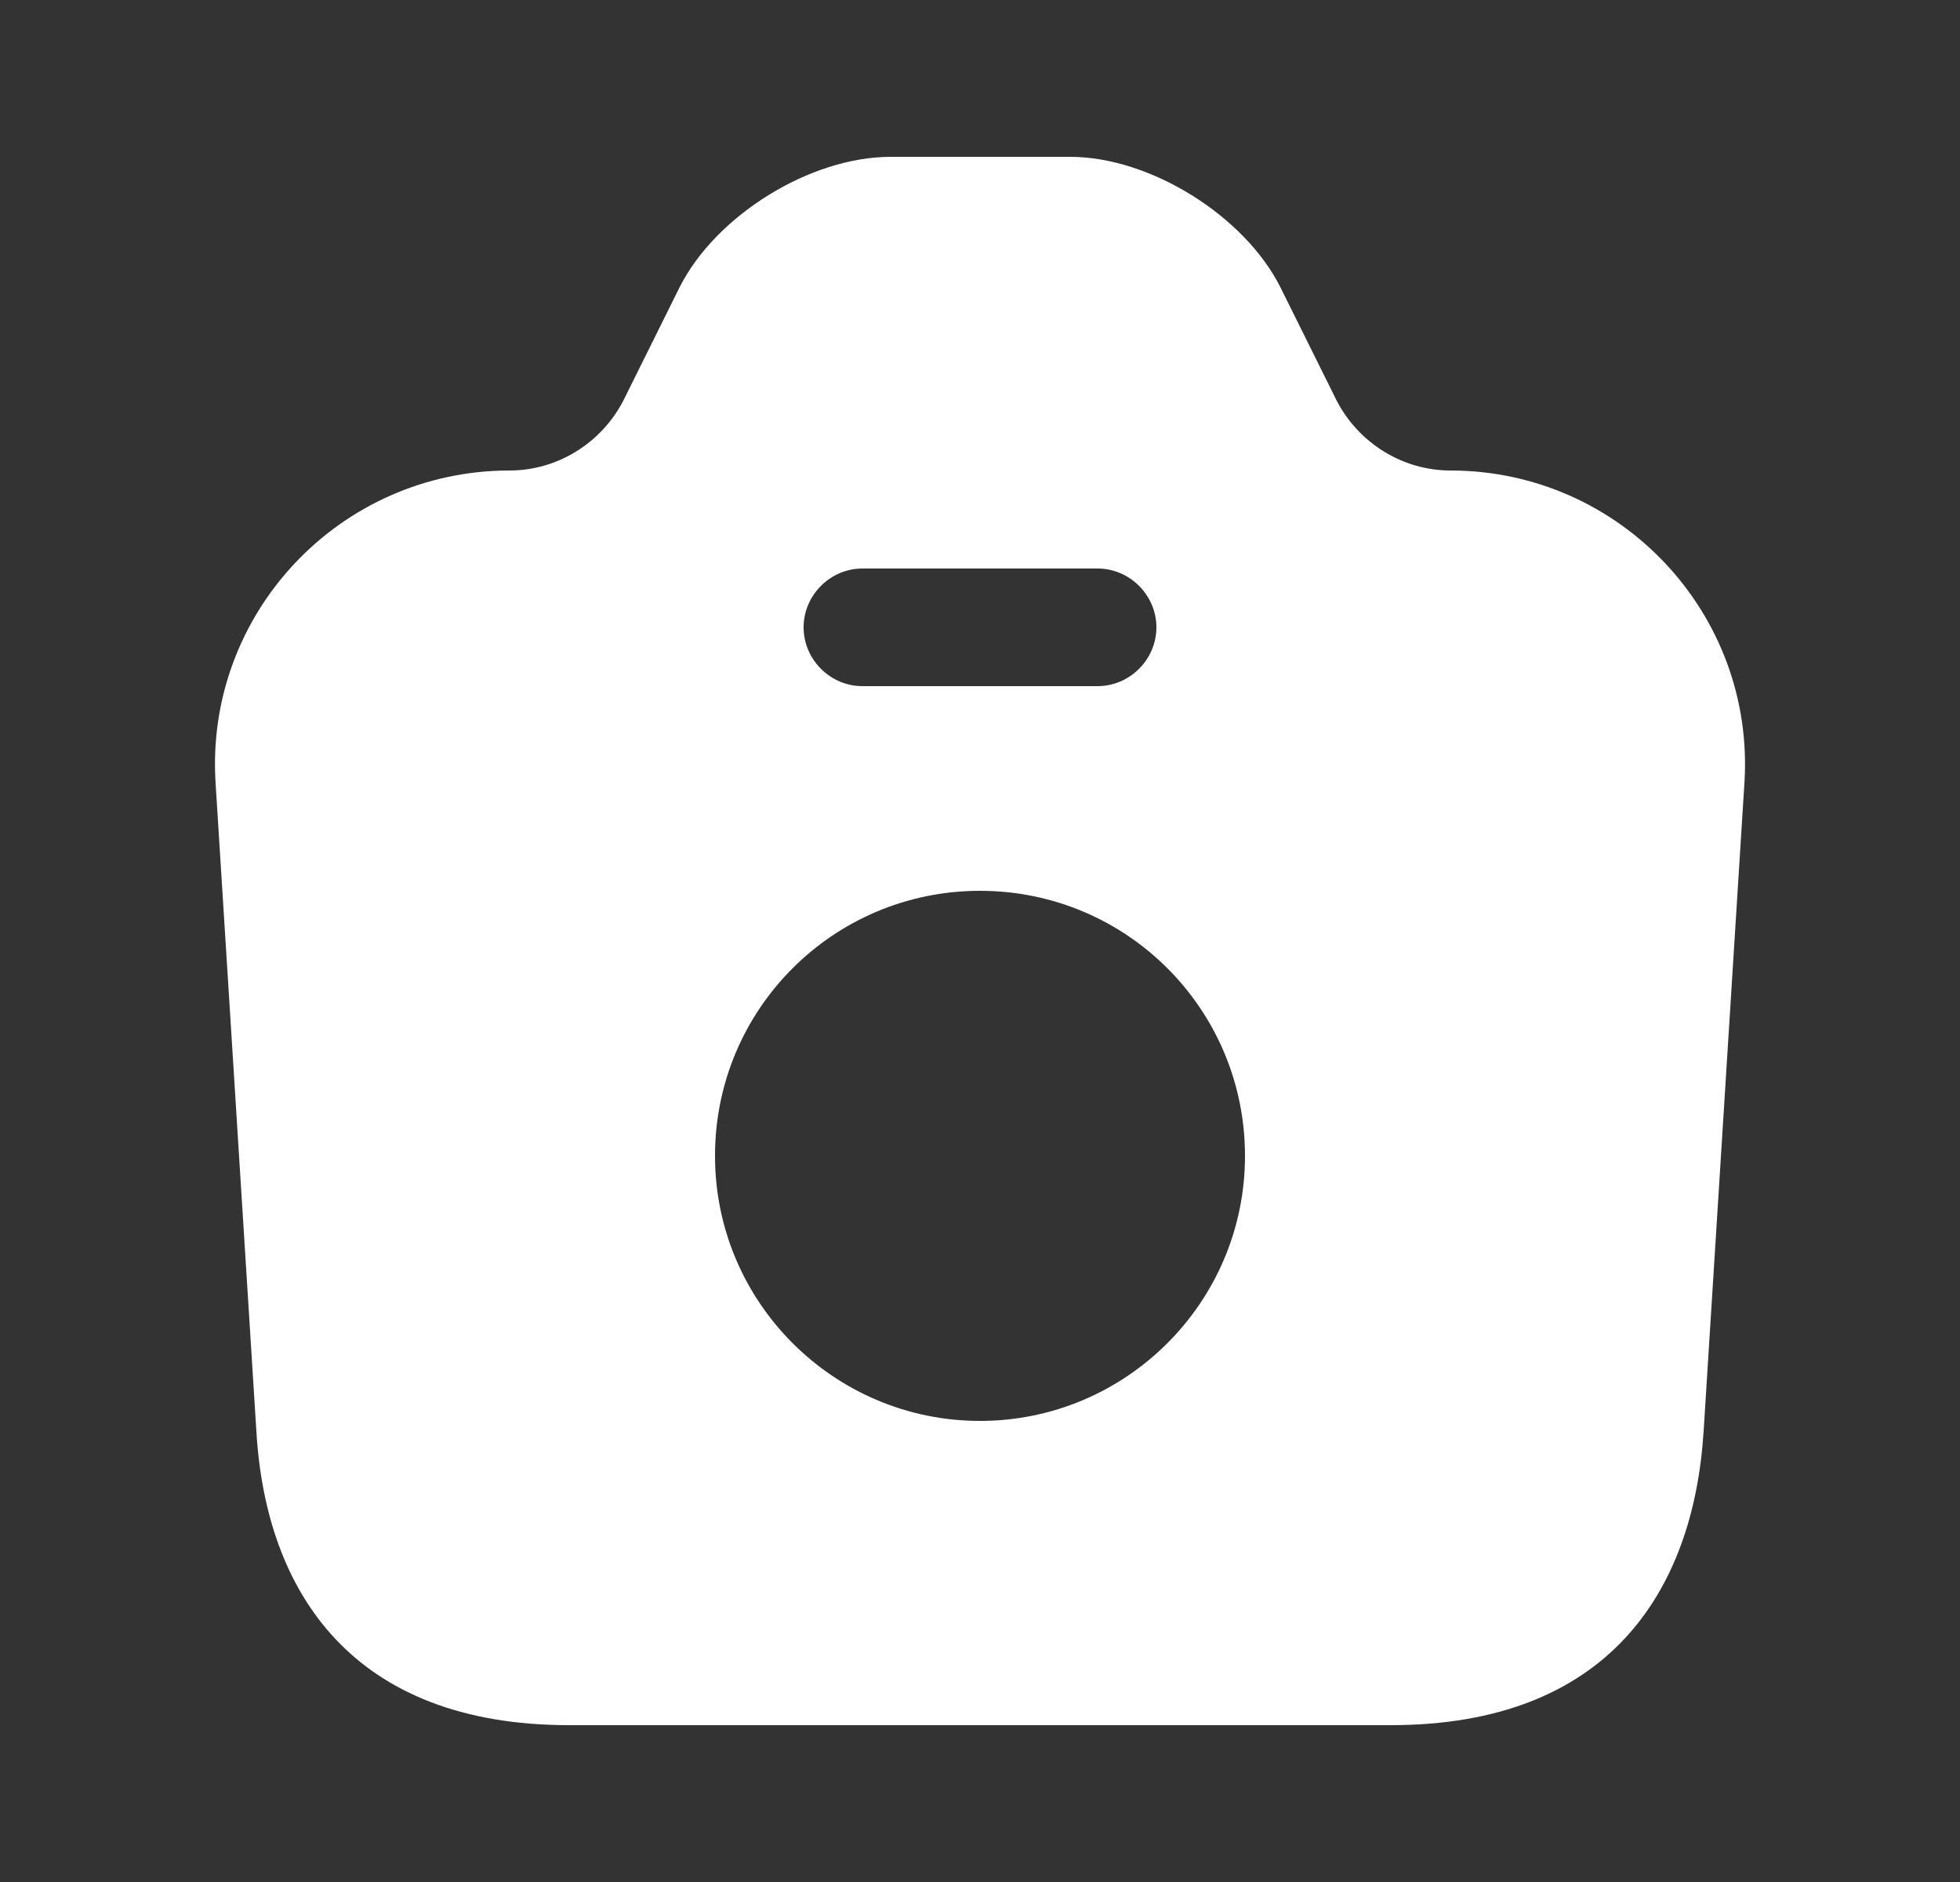 <svg width="25" height="24" viewBox="0 0 25 24" fill="none" xmlns="http://www.w3.org/2000/svg">
<rect x="0" y="0" width="25" height="24" fill="#333333" stroke="none"/>
<g id="camera">
<g id="vuesax/bold/camera">
<g id="camera_2">
<path id="Vector" d="M18.5 6C17.89 6 17.33 5.65 17.05 5.11L16.33 3.66C15.87 2.75 14.67 2 13.65 2H11.36C10.33 2 9.13 2.75 8.67 3.66L7.95 5.11C7.67 5.65 7.11 6 6.5 6C4.33 6 2.61 7.83 2.75 9.99L3.27 18.25C3.39 20.31 4.5 22 7.26 22H17.74C20.5 22 21.6 20.31 21.73 18.25L22.25 9.99C22.39 7.83 20.67 6 18.5 6ZM11 7.25H14C14.41 7.25 14.75 7.59 14.75 8C14.75 8.41 14.41 8.75 14 8.75H11C10.59 8.75 10.25 8.41 10.25 8C10.25 7.59 10.59 7.25 11 7.25ZM12.5 18.12C10.64 18.12 9.12 16.61 9.12 14.74C9.12 12.87 10.63 11.36 12.5 11.36C14.37 11.36 15.88 12.87 15.88 14.74C15.88 16.61 14.36 18.12 12.5 18.12Z" fill="white"/>
</g>
</g>
</g>
</svg>
